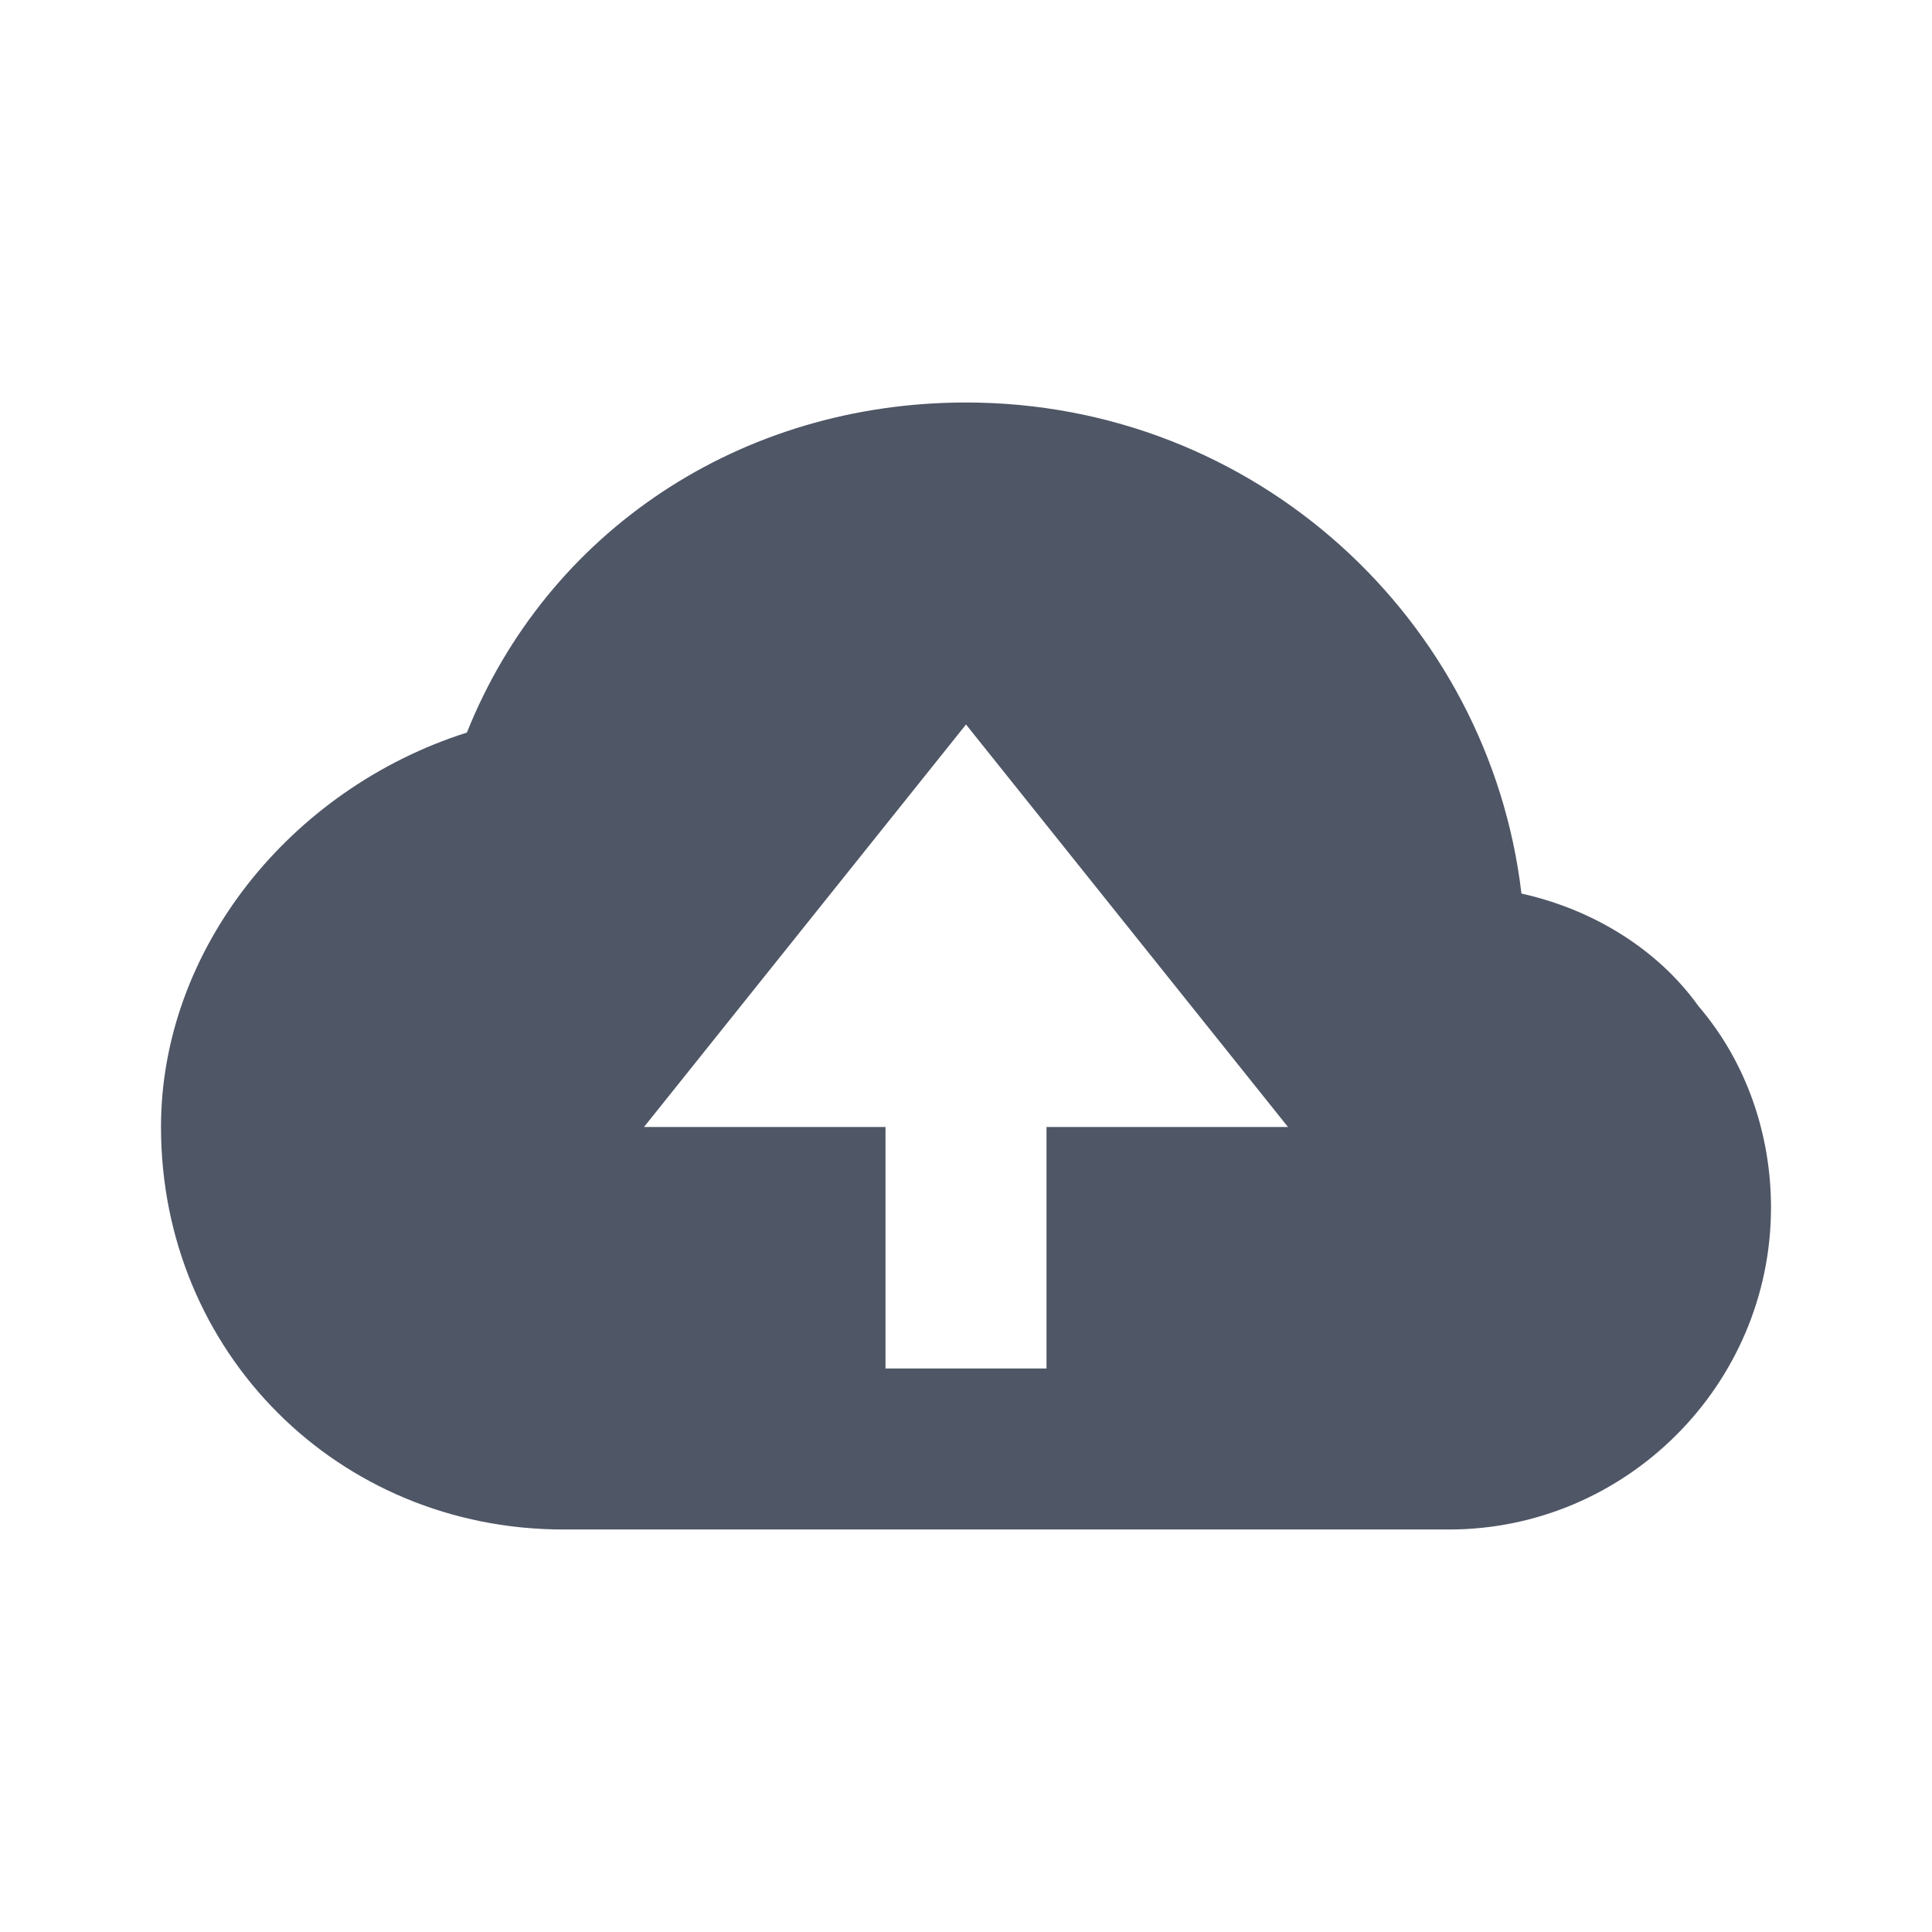 <?xml version="1.0" encoding="utf-8"?>
<!-- Generator: Adobe Illustrator 24.3.0, SVG Export Plug-In . SVG Version: 6.00 Build 0)  -->
<svg version="1.1" id="Layer_1" xmlns="http://www.w3.org/2000/svg" xmlns:xlink="http://www.w3.org/1999/xlink" x="0px" y="0px"
	 viewBox="0 0 24 24" style="enable-background:new 0 0 24 24;" xml:space="preserve">
<style type="text/css">
	.st0{fill:#4F5666;}
</style>
<path class="st0" d="M18.9,11.1C18.5,7.7,15.6,5,12,5C9.2,5,6.8,6.6,5.8,9.1C3.6,9.8,2,11.8,2,14c0,2.8,2.2,5,5,5h11
	c2.2,0,4-1.8,4-4c0-0.9-0.3-1.8-0.9-2.5C20.6,11.8,19.8,11.3,18.9,11.1z M13,14v3h-2v-3H8l4-5l4,5H13z"/>
</svg>
